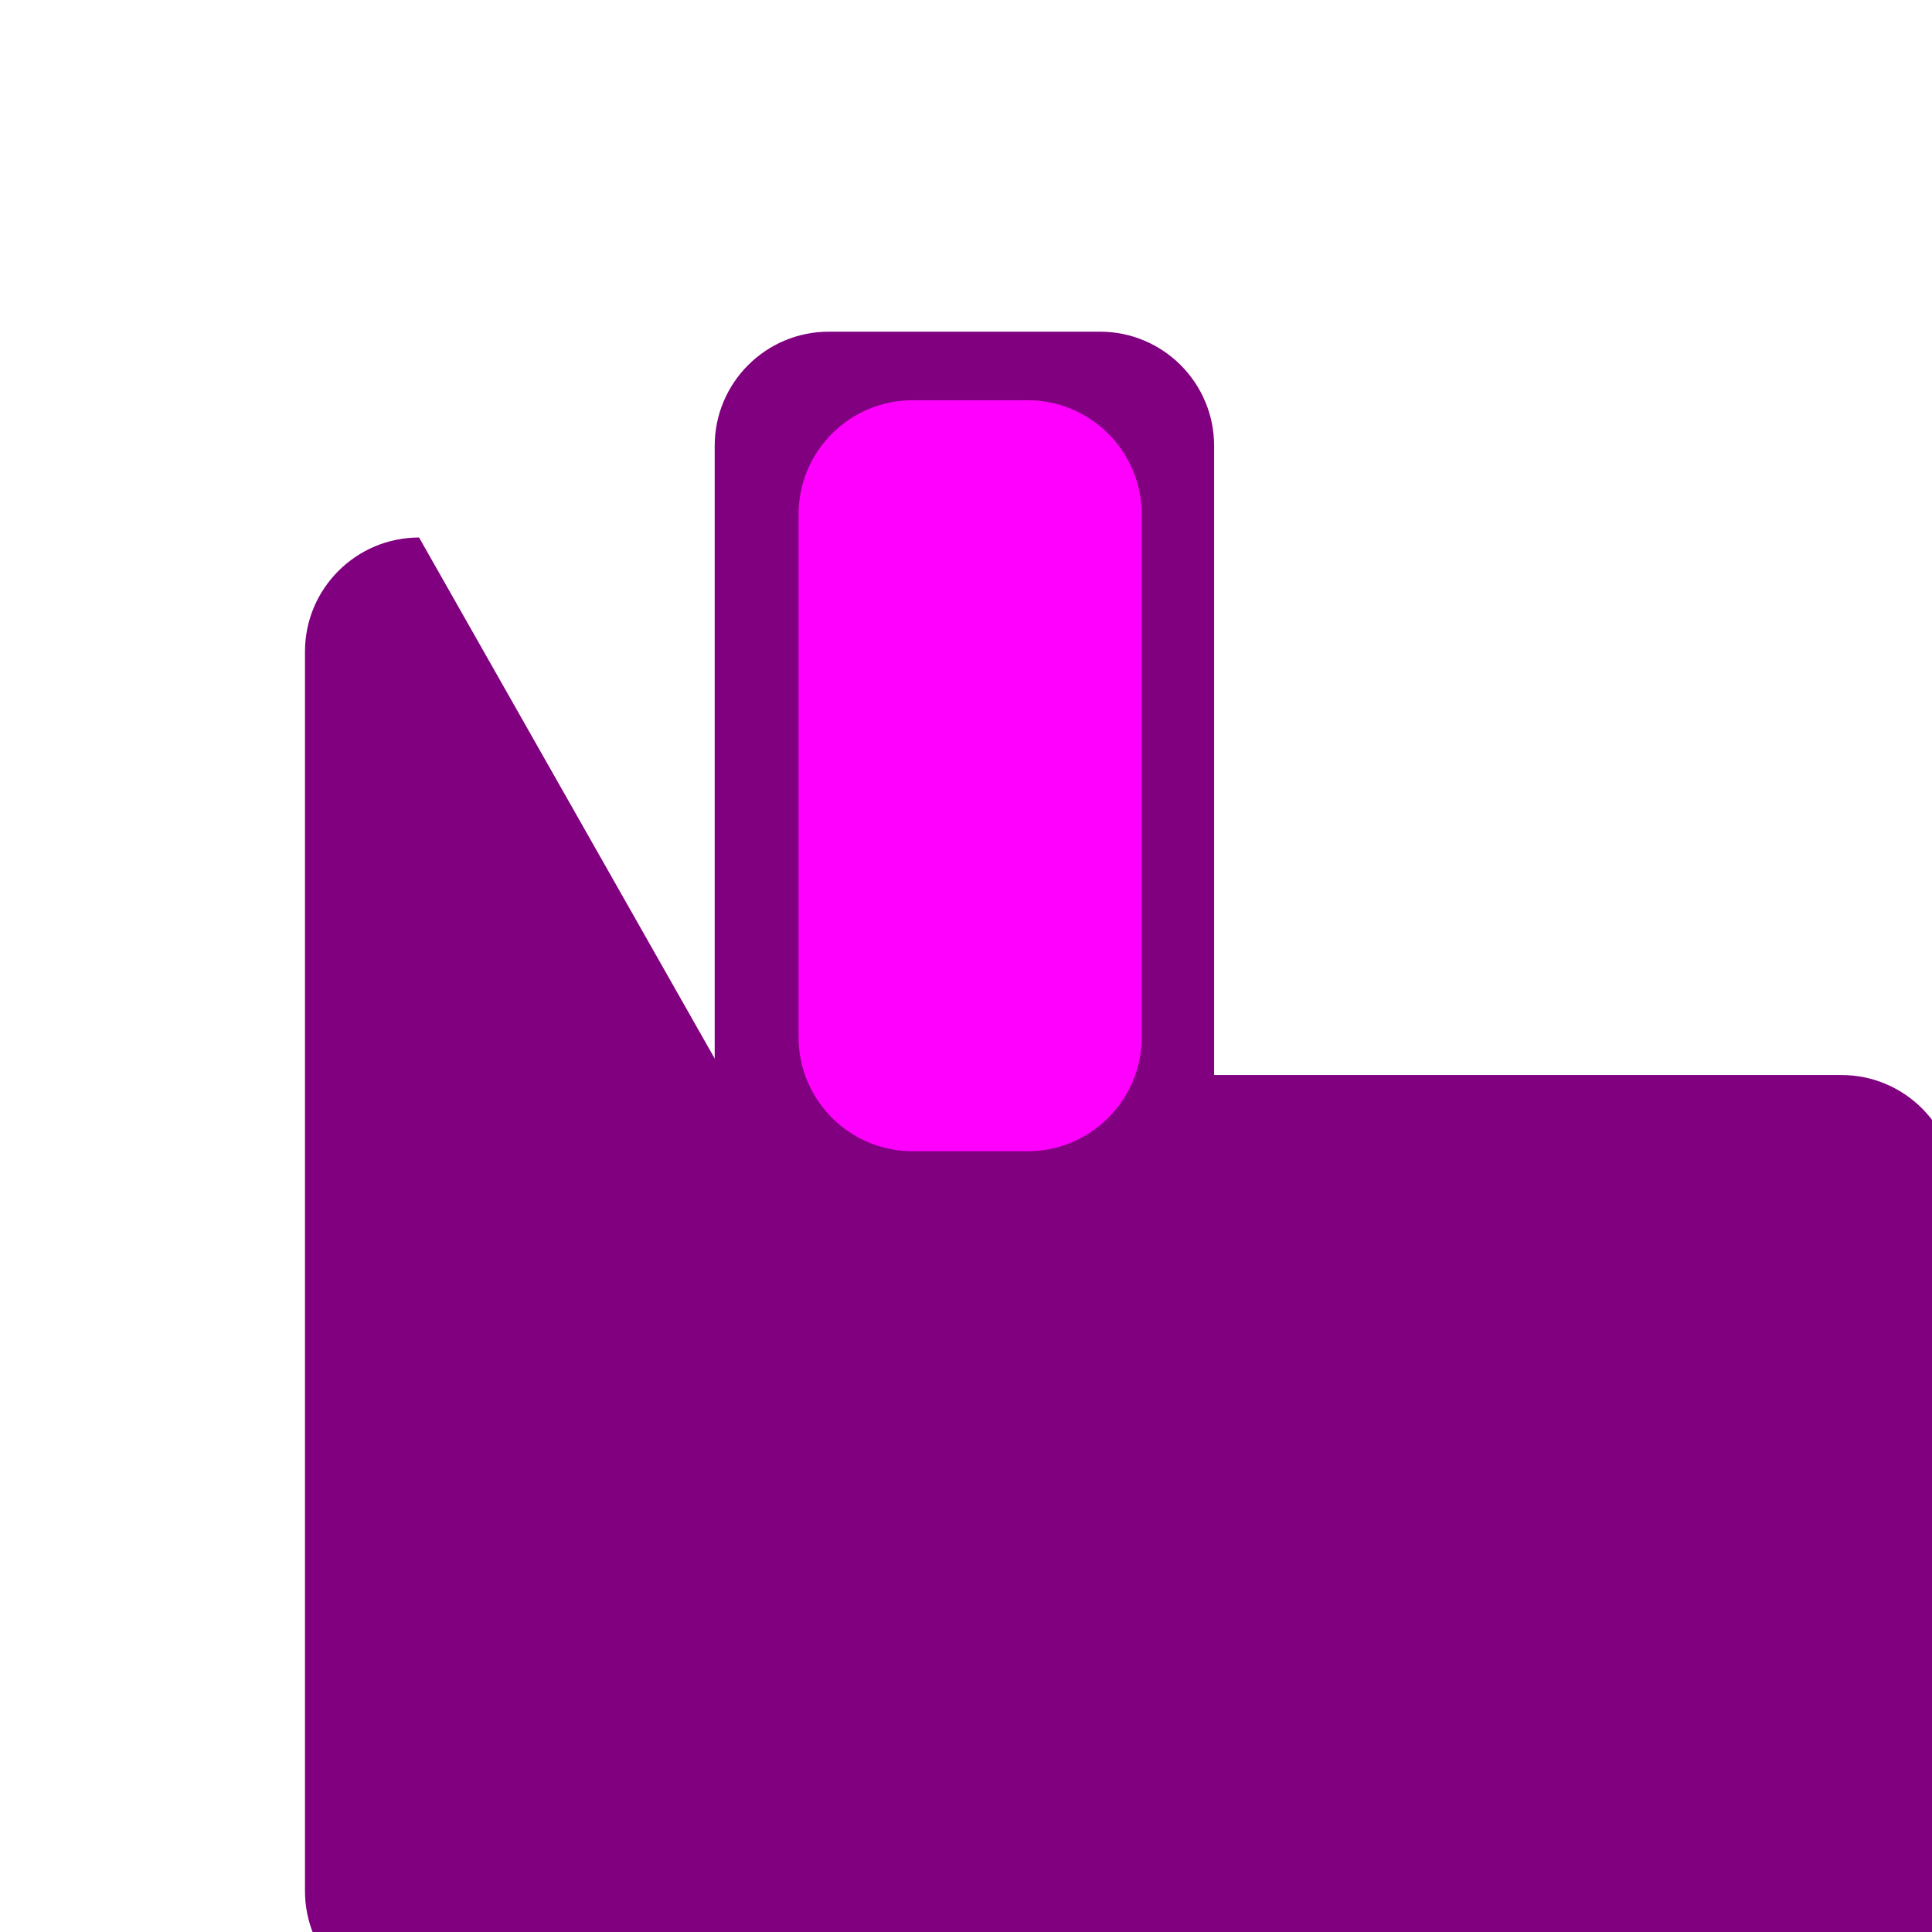 <?xml version="1.0" encoding="UTF-8" standalone="no"?>
<svg
   xmlns:dc="http://purl.org/dc/elements/1.1/"
   xmlns:cc="http://creativecommons.org/ns#"
   xmlns:rdf="http://www.w3.org/1999/02/22-rdf-syntax-ns#"
   xmlns:svg="http://www.w3.org/2000/svg"
   xmlns="http://www.w3.org/2000/svg"
   xmlns:sodipodi="http://sodipodi.sourceforge.net/DTD/sodipodi-0.dtd"
   xmlns:inkscape="http://www.inkscape.org/namespaces/inkscape"
   width="64"
   height="64"
   viewBox="0 0 16.933 16.933"
   version="1.1"
   id="svg8"
   inkscape:version="1.0.2 (e86c8708, 2021-01-15)"
   sodipodi:docname="portfolio.svg">
  <defs
     id="defs2">
    <inkscape:path-effect
       effect="fillet_chamfer"
       id="path-effect153"
       is_visible="true"
       lpeversion="1"
       satellites_param="F,0,0,1,0,1,0,1 @ F,0,0,1,0,1,0,1 @ F,0,0,1,0,1,0,1 @ F,0,0,1,0,1,0,1"
       unit="px"
       method="bezier"
       mode="F"
       radius="1"
       chamfer_steps="1"
       flexible="false"
       use_knot_distance="true"
       apply_no_radius="true"
       apply_with_radius="true"
       only_selected="false"
       hide_knots="false" />
    <inkscape:path-effect
       effect="fillet_chamfer"
       id="path-effect126"
       is_visible="true"
       lpeversion="1"
       satellites_param="F,0,0,1,0,1,0,1 @ F,0,0,1,0,1,0,1 @ F,0,0,1,0,1,0,1 @ F,0,0,1,0,1,0,1"
       unit="px"
       method="bezier"
       mode="F"
       radius="1"
       chamfer_steps="1"
       flexible="false"
       use_knot_distance="true"
       apply_no_radius="true"
       apply_with_radius="true"
       only_selected="false"
       hide_knots="false" />
    <inkscape:path-effect
       effect="fillet_chamfer"
       id="path-effect103"
       is_visible="true"
       lpeversion="1"
       satellites_param="F,0,0,1,0,1,0,1 @ F,0,0,1,0,1,0,1 @ F,0,0,1,0,1,0,1 @ F,0,0,1,0,1,0,1"
       unit="px"
       method="bezier"
       mode="F"
       radius="1"
       chamfer_steps="1"
       flexible="false"
       use_knot_distance="true"
       apply_no_radius="true"
       apply_with_radius="true"
       only_selected="false"
       hide_knots="false" />
  </defs>
  <sodipodi:namedview
     id="base"
     pagecolor="#ffffff"
     bordercolor="#666666"
     borderopacity="1.0"
     inkscape:pageopacity="0.0"
     inkscape:pageshadow="2"
     inkscape:zoom="7.9195959"
     inkscape:cx="36.831088"
     inkscape:cy="30.070456"
     inkscape:document-units="px"
     inkscape:current-layer="layer1"
     inkscape:document-rotation="0"
     showgrid="true"
     units="px"
     inkscape:window-width="1440"
     inkscape:window-height="773"
     inkscape:window-x="0"
     inkscape:window-y="25"
     inkscape:window-maximized="1"
     inkscape:snap-global="false">
    <inkscape:grid
       type="xygrid"
       id="grid882"
       spacingx="2.117"
       spacingy="2.117"
       empspacing="4" />
  </sodipodi:namedview>
  <g
     inkscape:label="Layer 1"
     inkscape:groupmode="layer"
     id="layer1">
    <path
       style="fill:#800080;stroke-width:0.265"
       id="rect101"
       width="11.793"
       height="8.152"
       x="2.673"
       y="4.711"
       d="m 3.673,4.711 h 9.793 c 0.552,0 1,0.448 1,1 l 0,6.152 c 0,0.552 -0.448,1 -1,1 H 3.673 c -0.552,0 -1,-0.448 -1,-1 V 5.711 c 0,-0.552 0.448,-1 1,-1 z"
       sodipodi:type="rect"
       inkscape:path-effect="#path-effect103" />
    <path
       id="rect101-4"
       d="m 7.264,2.907 h 2.377 c 0.552,0 1,0.448 1,1 v 6.152 c 0,0.552 -0.448,1 -1,1 H 7.264 c -0.552,0 -1,-0.448 -1,-1 V 3.907 c 0,-0.552 0.448,-1 1,-1 z"
       style="fill:#800080;stroke-width:0.161" />
    <path
       id="rect101-4-2"
       d="m 7.999,3.508 h 1.007 c 0.552,0 1,0.448 1,1 l 0,4.582 c 0,0.552 -0.448,1 -1,1 H 7.999 c -0.552,0 -1,-0.448 -1,-1 V 4.508 c 0,-0.552 0.448,-1 1,-1 z"
       style="fill:#ff00ff;stroke-width:0.12" />
  </g>
</svg>
